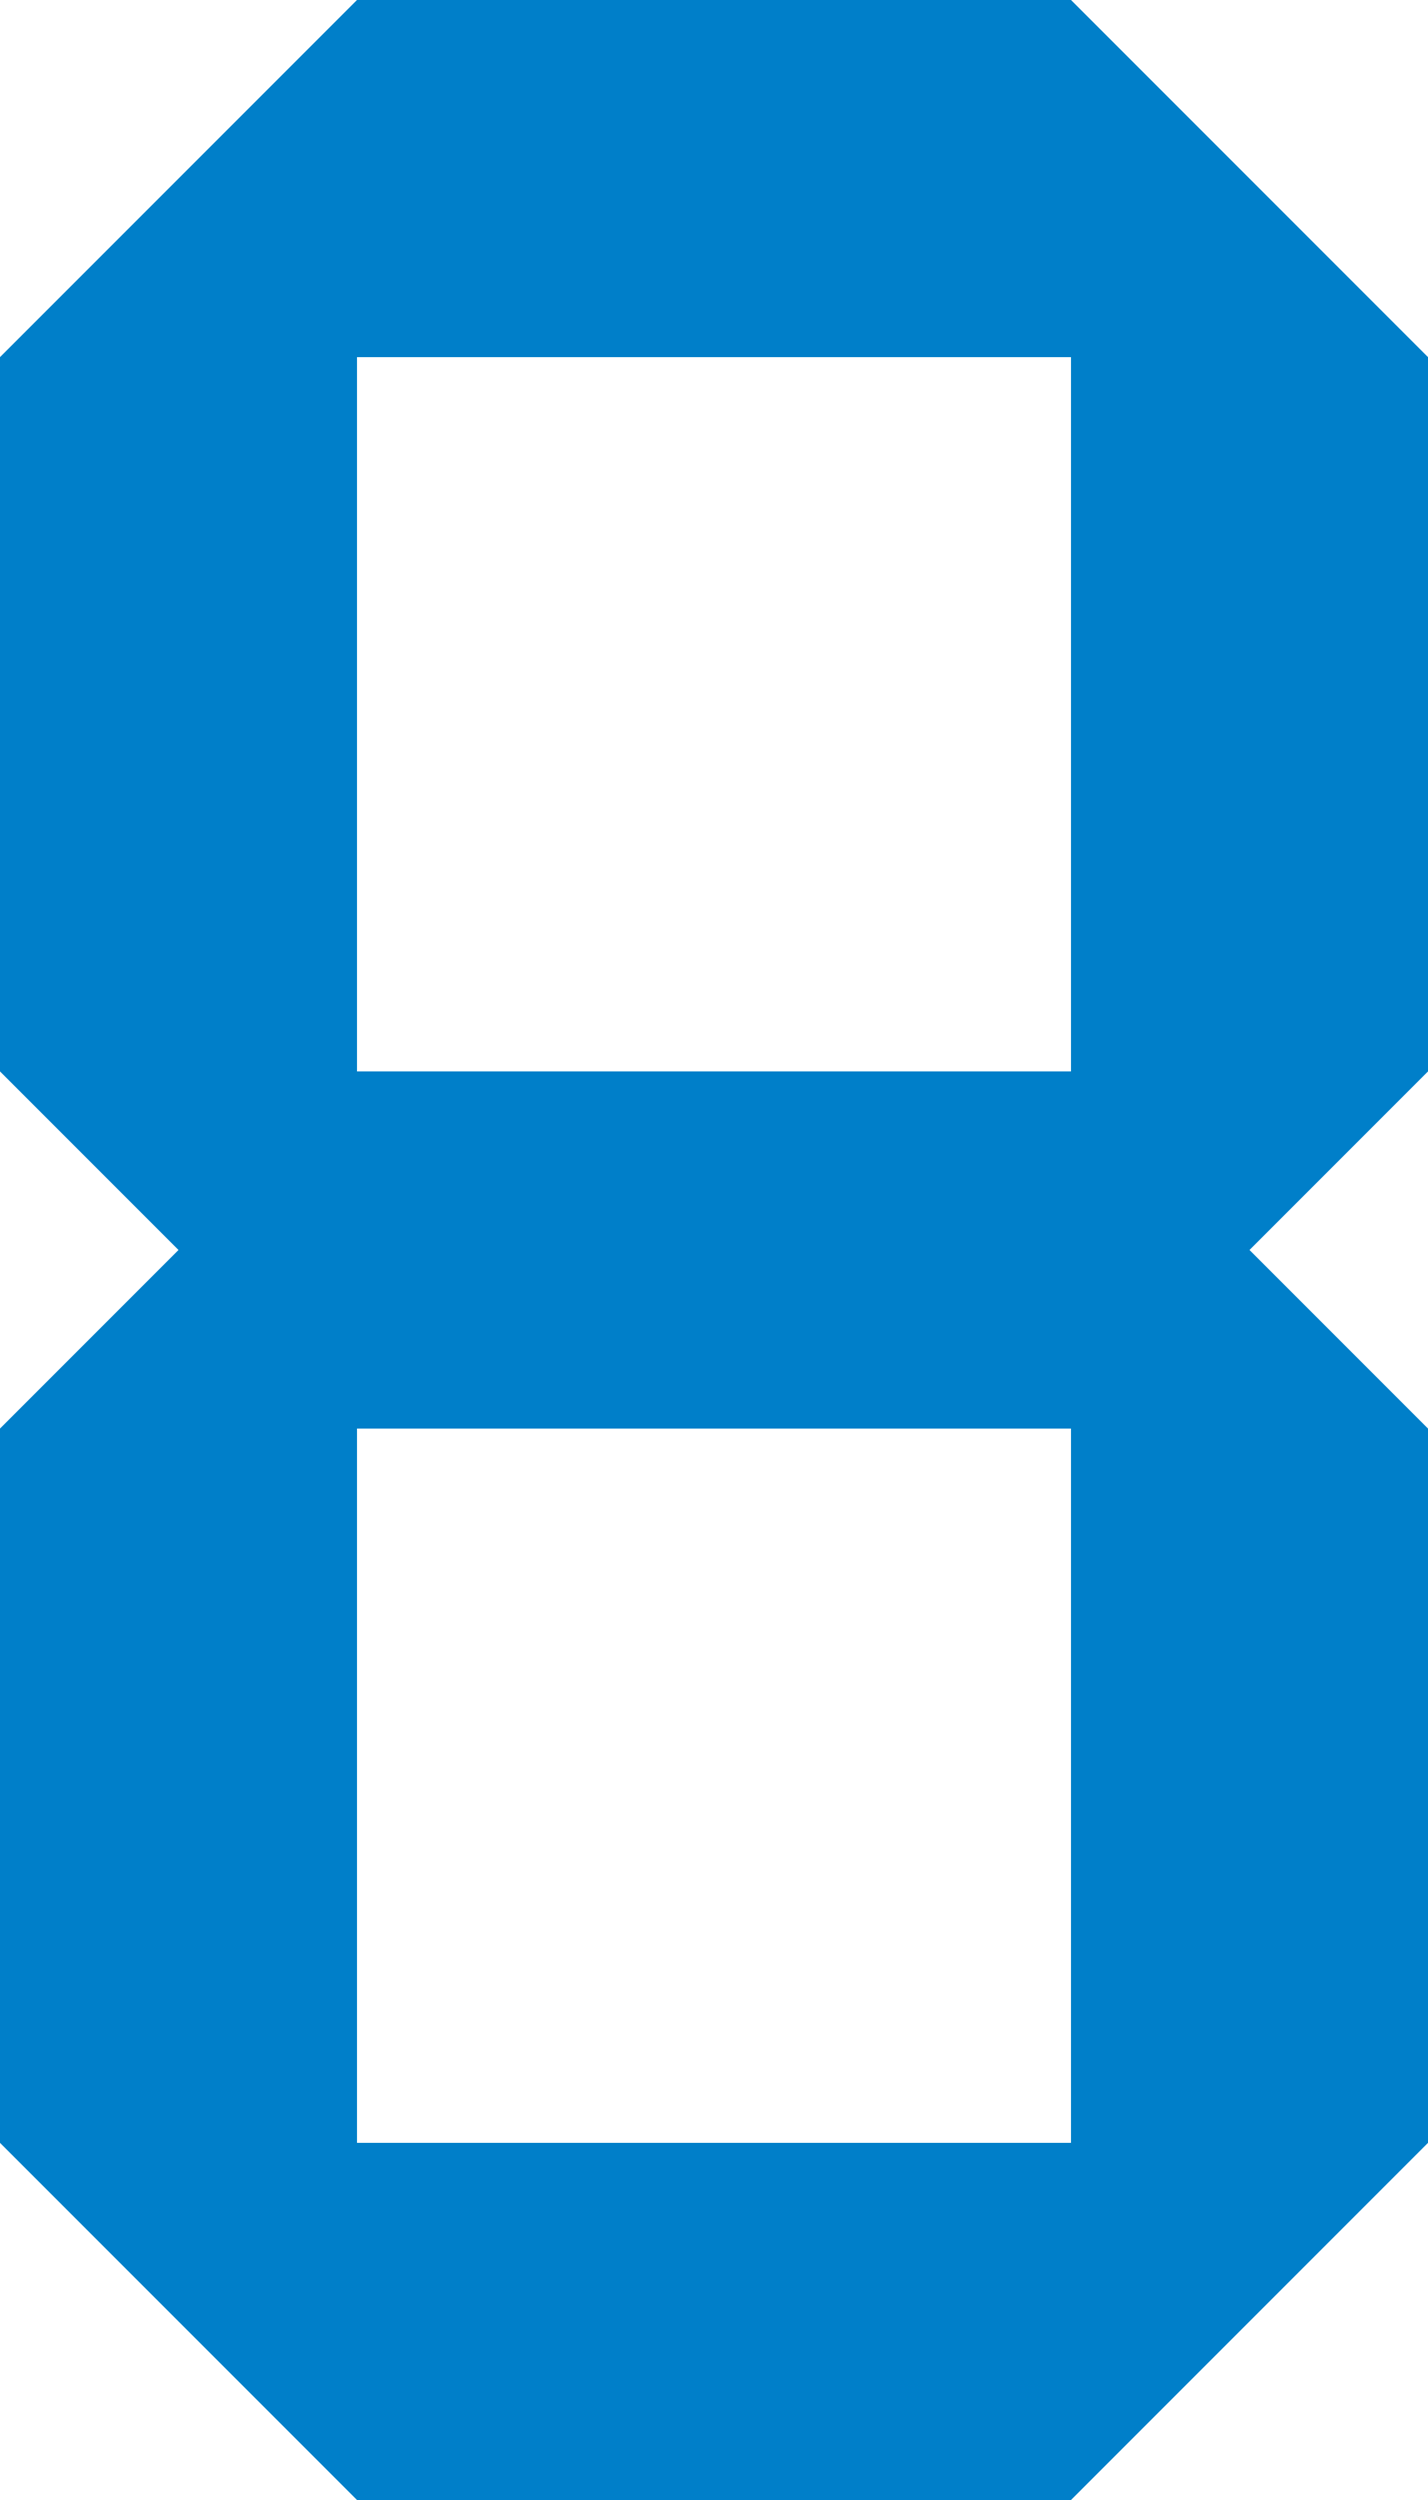 <svg xmlns="http://www.w3.org/2000/svg" viewBox="0 0 8 14">
  <path d="M 1 1 L 2 0 L 6 0 L 7 1 L 6 2 L 2 2 Z 
  M 7 1 L 8 2 L 8 6 L 7 7 L 6 6 L 6 2 Z 
  M 7 7 L 8 8 L 8 12 L 7 13 L 6 12 L 6 8 L 7 7 
  M 7 13 L 6 14 L 2 14 L 1 13 L 2 12 L 6 12 Z 
  M 1 13 L 0 12 L 0 8 L 1 7 L 2 8 L 2 12 Z 
  M 1 7 L 0 6 L 0 2 L 1 1 L 2 2 L 2 6 Z 
  M 7 7 L 6 8 L 2 8 L 1 7 L 2 6 L 6 6 Z" fill="#007FC9"/>
</svg>
